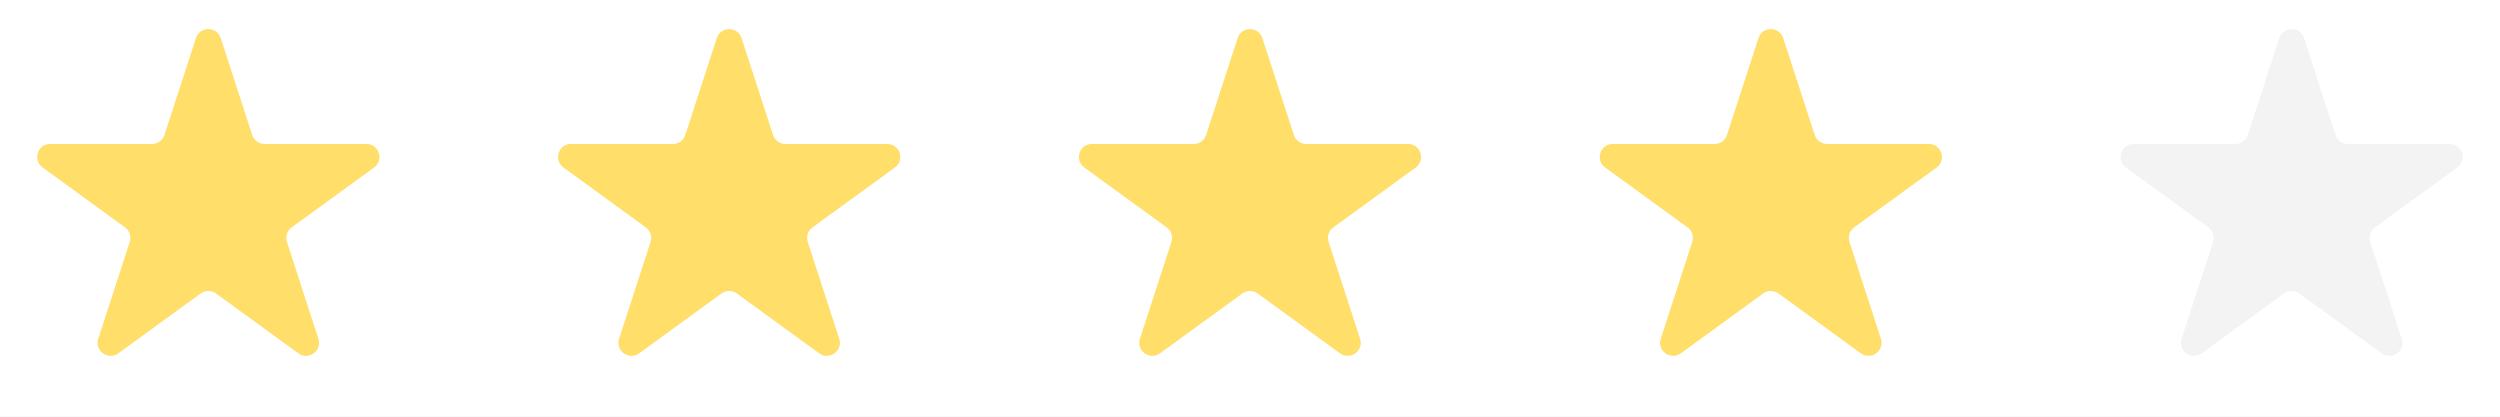 <svg width="96" height="16" viewBox="0 0 96 16" fill="none" xmlns="http://www.w3.org/2000/svg">
<rect width="96" height="16" fill="#E5E5E5"/>
<g id="Card">
<g id="Card_2">
<rect id="Rectangle 3" x="-16.5" y="-276.5" width="199" height="407" rx="5.5" fill="white" stroke="#F3F3F3"/>
<g id="Group 1">
<g id="Review">
<g id="Stars">
<path id="Star" d="M7.524 1.464C7.674 1.003 8.326 1.003 8.476 1.464L9.684 5.182C9.751 5.388 9.943 5.528 10.159 5.528H14.07C14.554 5.528 14.755 6.148 14.364 6.432L11.2 8.731C11.025 8.858 10.951 9.084 11.018 9.29L12.227 13.009C12.376 13.469 11.849 13.852 11.457 13.568L8.294 11.269C8.119 11.142 7.881 11.142 7.706 11.269L4.543 13.568C4.151 13.852 3.624 13.469 3.773 13.009L4.982 9.29C5.049 9.084 4.975 8.858 4.8 8.731L1.637 6.432C1.245 6.148 1.446 5.528 1.93 5.528H5.841C6.057 5.528 6.249 5.388 6.316 5.182L7.524 1.464Z" fill="#FFDE6A"/>
<path id="Star_2" d="M27.524 1.464C27.674 1.003 28.326 1.003 28.476 1.464L29.684 5.182C29.751 5.388 29.943 5.528 30.159 5.528H34.07C34.554 5.528 34.755 6.148 34.364 6.432L31.2 8.731C31.025 8.858 30.951 9.084 31.018 9.29L32.227 13.009C32.377 13.469 31.849 13.852 31.457 13.568L28.294 11.269C28.119 11.142 27.881 11.142 27.706 11.269L24.543 13.568C24.151 13.852 23.624 13.469 23.773 13.009L24.982 9.29C25.049 9.084 24.975 8.858 24.8 8.731L21.637 6.432C21.245 6.148 21.446 5.528 21.93 5.528H25.841C26.057 5.528 26.249 5.388 26.316 5.182L27.524 1.464Z" fill="#FFDE6A"/>
<path id="Star_3" d="M47.525 1.464C47.674 1.003 48.326 1.003 48.475 1.464L49.684 5.182C49.751 5.388 49.943 5.528 50.159 5.528H54.07C54.554 5.528 54.755 6.148 54.364 6.432L51.2 8.731C51.025 8.858 50.952 9.084 51.018 9.29L52.227 13.009C52.377 13.469 51.849 13.852 51.457 13.568L48.294 11.269C48.119 11.142 47.881 11.142 47.706 11.269L44.543 13.568C44.151 13.852 43.624 13.469 43.773 13.009L44.982 9.29C45.048 9.084 44.975 8.858 44.8 8.731L41.636 6.432C41.245 6.148 41.446 5.528 41.93 5.528H45.841C46.057 5.528 46.249 5.388 46.316 5.182L47.525 1.464Z" fill="#FFDE6A"/>
<path id="Star_4" d="M67.525 1.464C67.674 1.003 68.326 1.003 68.476 1.464L69.684 5.182C69.751 5.388 69.943 5.528 70.159 5.528H74.07C74.554 5.528 74.755 6.148 74.364 6.432L71.2 8.731C71.025 8.858 70.952 9.084 71.019 9.29L72.227 13.009C72.376 13.469 71.849 13.852 71.457 13.568L68.294 11.269C68.119 11.142 67.881 11.142 67.706 11.269L64.543 13.568C64.151 13.852 63.624 13.469 63.773 13.009L64.982 9.29C65.049 9.084 64.975 8.858 64.8 8.731L61.637 6.432C61.245 6.148 61.446 5.528 61.931 5.528H65.841C66.057 5.528 66.249 5.388 66.316 5.182L67.525 1.464Z" fill="#FFDE6A"/>
<path id="Star_5" d="M87.525 1.464C87.674 1.003 88.326 1.003 88.476 1.464L89.684 5.182C89.751 5.388 89.943 5.528 90.159 5.528H94.07C94.554 5.528 94.755 6.148 94.364 6.432L91.2 8.731C91.025 8.858 90.952 9.084 91.019 9.29L92.227 13.009C92.377 13.469 91.849 13.852 91.457 13.568L88.294 11.269C88.119 11.142 87.882 11.142 87.706 11.269L84.543 13.568C84.151 13.852 83.624 13.469 83.773 13.009L84.982 9.29C85.049 9.084 84.975 8.858 84.8 8.731L81.637 6.432C81.245 6.148 81.446 5.528 81.93 5.528H85.841C86.057 5.528 86.249 5.388 86.316 5.182L87.525 1.464Z" fill="#F3F3F3"/>
</g>
</g>
</g>
</g>
</g>
</svg>
